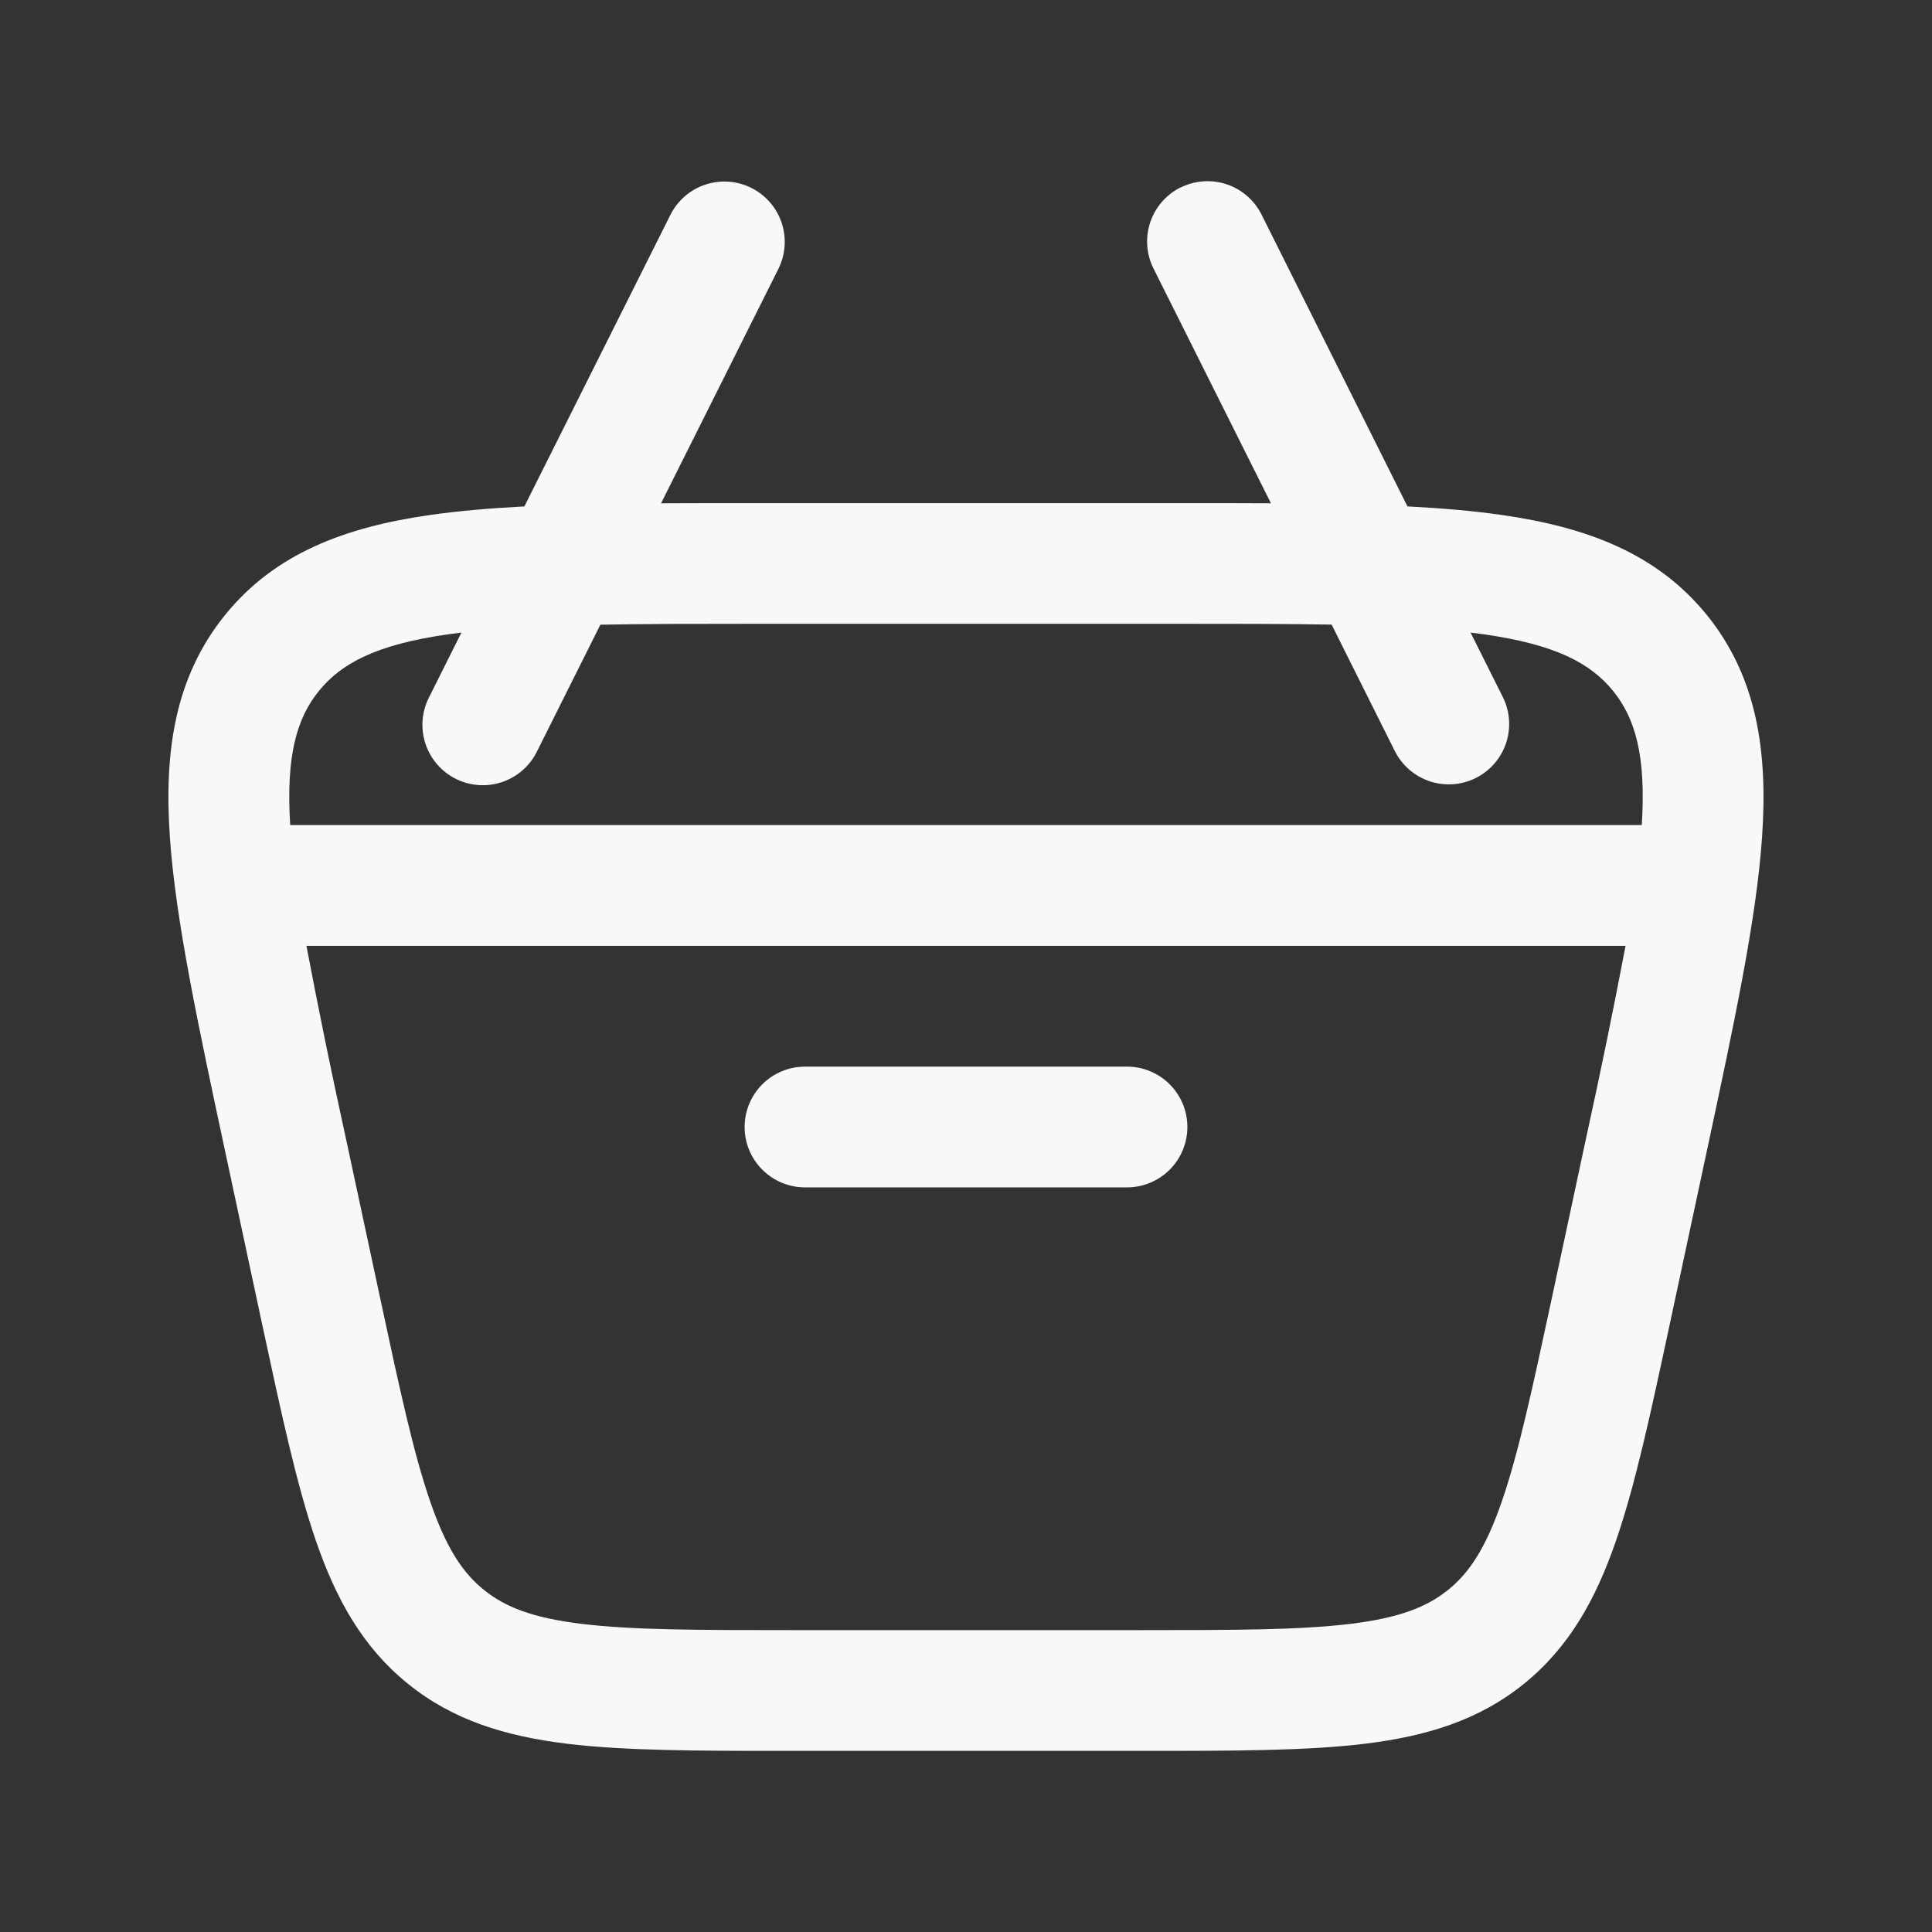 <svg width="140" height="140" viewBox="0 0 140 140" fill="none" xmlns="http://www.w3.org/2000/svg">
<rect x="0" y="0" width="140" height="140" fill="#333333" stroke="none"/>
<path d="M58.333 77.292C57.173 77.292 56.06 77.753 55.24 78.573C54.419 79.394 53.958 80.506 53.958 81.667C53.958 82.827 54.419 83.94 55.24 84.76C56.06 85.581 57.173 86.042 58.333 86.042H81.667C82.827 86.042 83.94 85.581 84.76 84.76C85.581 83.94 86.042 82.827 86.042 81.667C86.042 80.506 85.581 79.394 84.76 78.573C83.94 77.753 82.827 77.292 81.667 77.292H58.333Z" fill="#F8F8F8"/>
<path fill-rule="evenodd" clip-rule="evenodd" d="M85.546 13.592C86.583 13.073 87.784 12.988 88.885 13.354C89.985 13.72 90.895 14.509 91.414 15.546L101.99 36.697C104.487 36.826 106.756 37.018 108.815 37.316C114.975 38.197 120.073 40.098 123.696 44.578C127.318 49.064 128.112 54.443 127.686 60.649C127.278 66.663 125.644 74.252 123.614 83.732L120.983 96.022C119.613 102.422 118.498 107.608 117.098 111.656C115.64 115.885 113.715 119.356 110.437 122.01C107.158 124.664 103.355 125.813 98.922 126.356C94.663 126.875 89.355 126.875 82.822 126.875H57.178C50.633 126.875 45.331 126.875 41.072 126.356C36.639 125.813 32.836 124.664 29.558 122.01C26.273 119.356 24.354 115.885 22.896 111.662C21.496 107.608 20.387 102.422 19.011 96.028L16.38 83.737C14.35 74.252 12.723 66.663 12.308 60.649C11.883 54.443 12.676 49.064 16.298 44.578C19.915 40.098 25.013 38.197 31.173 37.316C33.233 37.024 35.508 36.826 37.998 36.697L48.592 15.546C49.115 14.517 50.024 13.737 51.121 13.375C52.217 13.014 53.412 13.101 54.445 13.616C55.478 14.132 56.265 15.035 56.635 16.128C57.005 17.222 56.928 18.417 56.42 19.454L47.903 36.47C50.027 36.458 52.261 36.458 54.606 36.458H85.394C87.739 36.458 89.973 36.458 92.097 36.47L83.586 19.454C83.067 18.417 82.982 17.216 83.348 16.116C83.715 15.015 84.503 14.105 85.54 13.586M33.437 45.838L31.086 50.54C30.824 51.055 30.666 51.616 30.622 52.192C30.579 52.767 30.649 53.346 30.83 53.894C31.011 54.443 31.298 54.95 31.676 55.387C32.054 55.823 32.514 56.181 33.031 56.439C33.547 56.697 34.11 56.85 34.686 56.889C35.262 56.929 35.84 56.854 36.387 56.669C36.934 56.484 37.439 56.192 37.873 55.811C38.306 55.43 38.66 54.967 38.914 54.448L43.505 45.267C46.83 45.208 50.622 45.203 54.962 45.203H85.038C89.378 45.203 93.17 45.203 96.495 45.261L101.086 54.448C101.61 55.477 102.519 56.257 103.615 56.619C104.711 56.98 105.906 56.894 106.939 56.378C107.972 55.862 108.759 54.959 109.129 53.866C109.499 52.772 109.422 51.577 108.914 50.54L106.563 45.838L107.578 45.972C112.735 46.713 115.261 48.061 116.894 50.073C118.498 52.057 119.286 54.758 118.971 59.786H21.029C20.714 54.758 21.502 52.057 23.106 50.073C24.739 48.061 27.265 46.713 32.422 45.972L33.437 45.838ZM25.013 82.25C24.011 77.695 23.075 73.125 22.207 68.542H117.793C116.922 73.124 115.984 77.694 114.981 82.25L112.484 93.917C111.038 100.654 110.034 105.315 108.827 108.803C107.66 112.187 106.47 113.972 104.936 115.208C103.408 116.445 101.407 117.238 97.866 117.67C94.197 118.119 89.425 118.125 82.536 118.125H57.458C50.575 118.125 45.803 118.119 42.134 117.67C38.587 117.238 36.593 116.445 35.064 115.208C33.53 113.972 32.334 112.181 31.173 108.803C29.966 105.315 28.957 100.654 27.516 93.917L25.013 82.25Z" fill="#F8F8F8"/>
</svg>
